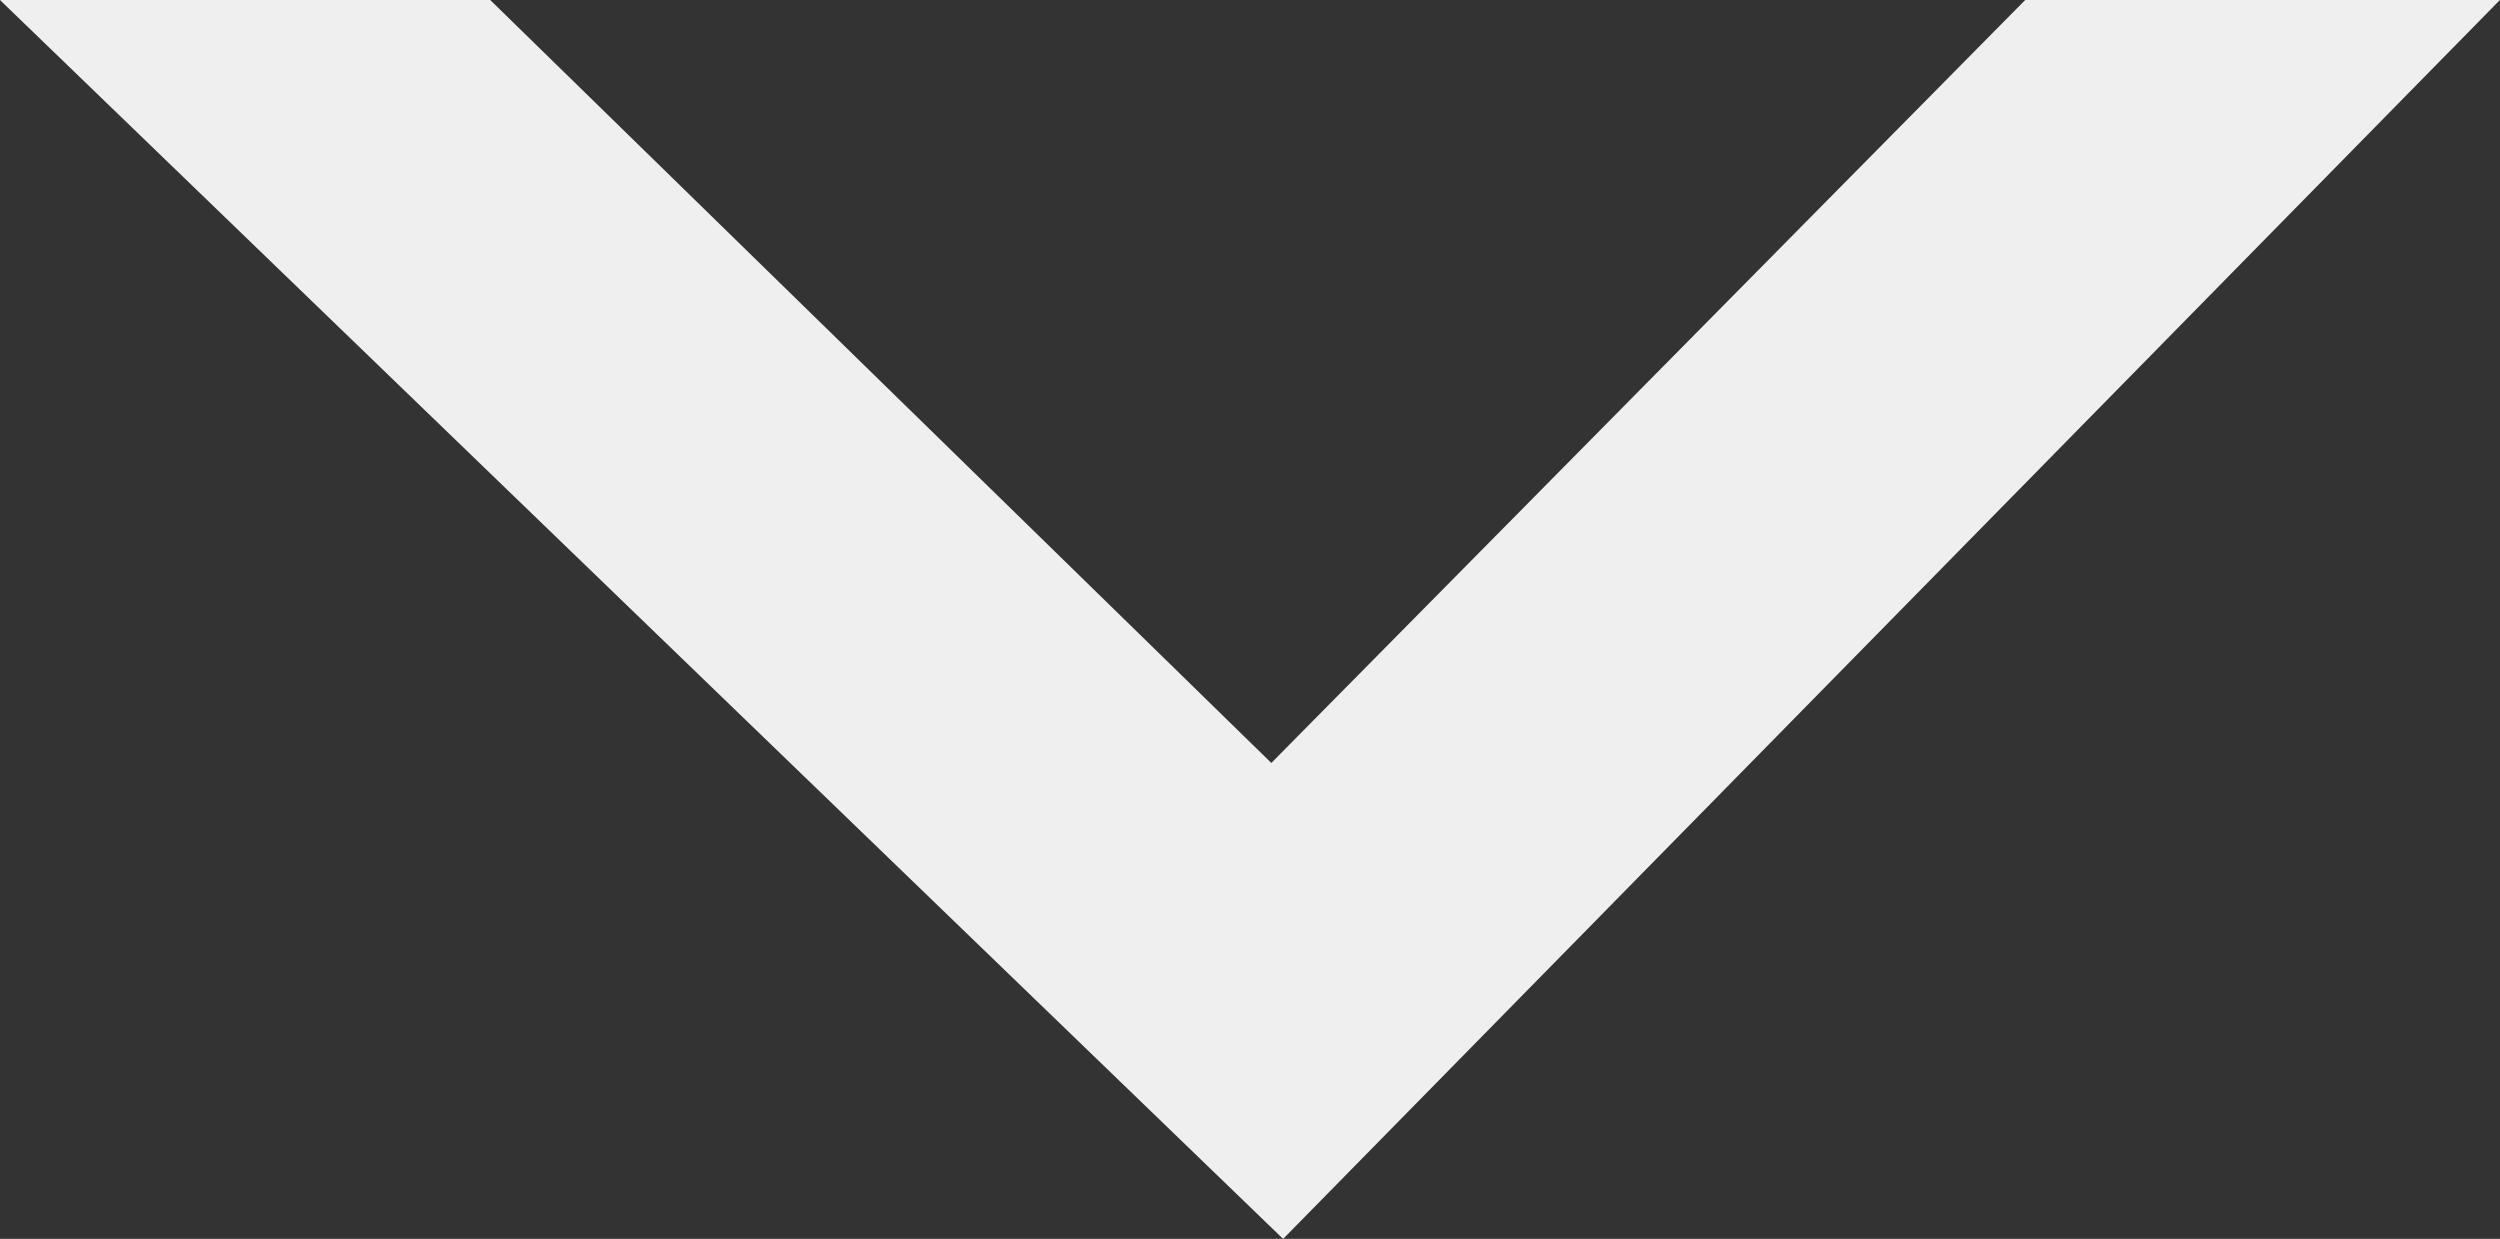 <svg xmlns="http://www.w3.org/2000/svg" width="33.334" height="16.519" viewBox="0 0 33.334 16.519">
  <rect x="0" y="0" width="33.334" height="16.519" fill="#333333" stroke="none"/>
  <g id="Groupe_1866" data-name="Groupe 1866" transform="translate(734.534 -311.027) rotate(90)">
    <g id="noun-back-1270512" transform="translate(326.138 732.059) rotate(180)">
      <path id="Tracé_74" data-name="Tracé 74" d="M14.111,24.946,3.528,14.489,14.111,3.654V0L0,14.615,14.111,28.474Z" transform="translate(0 0)" fill="#efefef" stroke="#efefef" stroke-width="2"/>
    </g>
  </g>
</svg>
